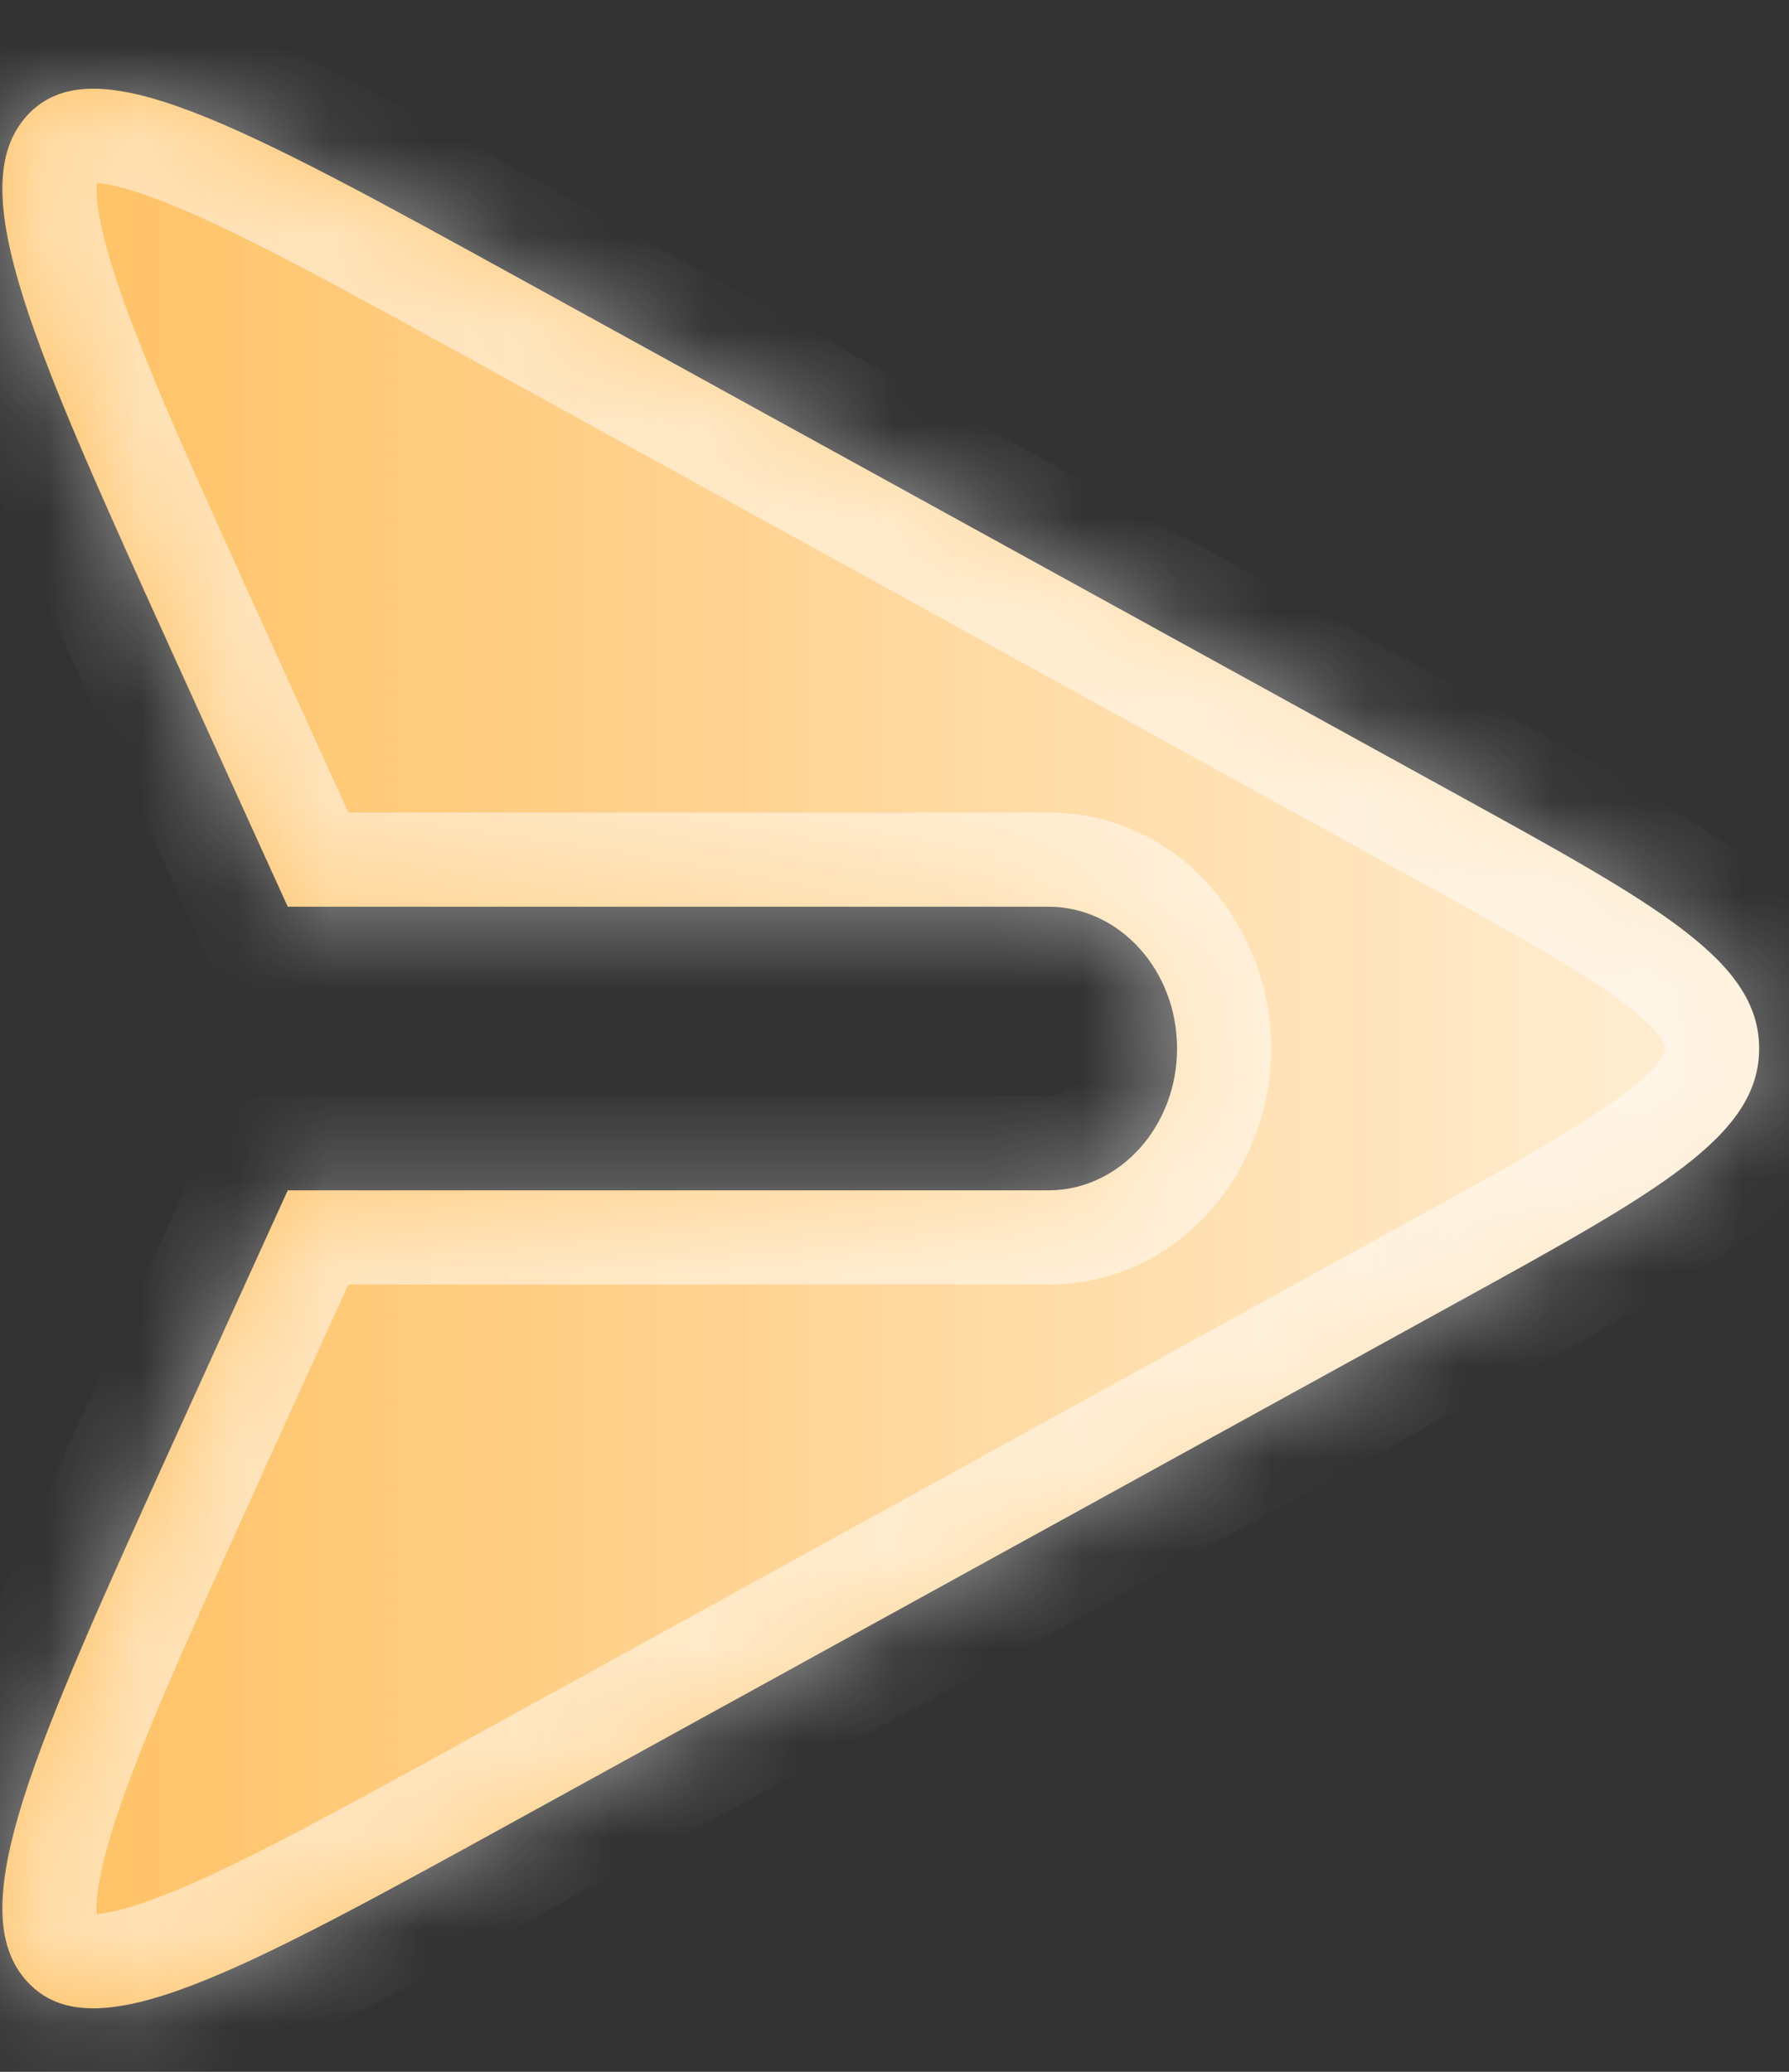 <svg width="19" height="22" viewBox="0 0 19 22" fill="none" xmlns="http://www.w3.org/2000/svg">
<rect x="0" y="0" width="19" height="22" fill="#333333" stroke="none"/>
<mask id="path-1-inside-1_45_44" fill="white">
<path d="M18.683 11.134C18.683 12.065 17.615 12.652 15.479 13.828L5.536 19.3C2.501 20.971 0.983 21.806 0.286 21.039C-0.411 20.271 0.348 18.6 1.865 15.259L3.056 12.64L11.133 12.64C11.888 12.64 12.501 11.965 12.501 11.133C12.501 10.302 11.888 9.628 11.133 9.628L3.056 9.628L1.865 7.008C0.348 3.668 -0.411 1.997 0.286 1.229C0.983 0.462 2.501 1.297 5.536 2.967L15.479 8.44C17.615 9.616 18.683 10.204 18.683 11.134Z"/>
</mask>
<path d="M18.683 11.134C18.683 12.065 17.615 12.652 15.479 13.828L5.536 19.3C2.501 20.971 0.983 21.806 0.286 21.039C-0.411 20.271 0.348 18.6 1.865 15.259L3.056 12.64L11.133 12.64C11.888 12.64 12.501 11.965 12.501 11.133C12.501 10.302 11.888 9.628 11.133 9.628L3.056 9.628L1.865 7.008C0.348 3.668 -0.411 1.997 0.286 1.229C0.983 0.462 2.501 1.297 5.536 2.967L15.479 8.44C17.615 9.616 18.683 10.204 18.683 11.134Z" fill="url(#paint0_linear_45_44)"/>
<path d="M18.683 11.134L19.683 11.135L19.683 11.134L18.683 11.134ZM15.479 13.828L15.961 14.704L15.961 14.704L15.479 13.828ZM5.536 19.3L5.054 18.424L5.054 18.424L5.536 19.3ZM0.286 21.039L-0.454 21.711L-0.454 21.711L0.286 21.039ZM1.865 15.259L0.955 14.846L0.955 14.846L1.865 15.259ZM3.056 12.64L3.056 11.64L2.412 11.64L2.145 12.226L3.056 12.64ZM11.133 12.64L11.133 13.64L11.133 13.64L11.133 12.64ZM12.501 11.133L13.501 11.133L13.501 11.133L12.501 11.133ZM11.133 9.628L11.133 8.628L11.133 8.628L11.133 9.628ZM3.056 9.628L2.145 10.041L2.412 10.628L3.056 10.628L3.056 9.628ZM1.865 7.008L0.955 7.422L0.955 7.422L1.865 7.008ZM0.286 1.229L-0.454 0.557L-0.454 0.557L0.286 1.229ZM5.536 2.967L5.054 3.843L5.054 3.843L5.536 2.967ZM15.479 8.44L15.961 7.564L15.961 7.564L15.479 8.44ZM18.683 11.134L17.683 11.134C17.683 11.156 17.683 11.179 17.646 11.235C17.598 11.309 17.494 11.427 17.273 11.596C16.814 11.949 16.096 12.347 14.997 12.952L15.479 13.828L15.961 14.704C16.999 14.133 17.882 13.65 18.491 13.182C19.112 12.706 19.683 12.068 19.683 11.135L18.683 11.134ZM15.479 13.828L14.997 12.952L5.054 18.424L5.536 19.3L6.018 20.177L15.961 14.704L15.479 13.828ZM5.536 19.3L5.054 18.424C3.506 19.276 2.443 19.859 1.679 20.149C1.298 20.294 1.087 20.327 0.986 20.326C0.931 20.325 0.986 20.322 1.026 20.366L0.286 21.039L-0.454 21.711C-0.065 22.139 0.441 22.319 0.961 22.326C1.436 22.331 1.924 22.195 2.39 22.018C3.318 21.666 4.531 20.995 6.018 20.177L5.536 19.3ZM0.286 21.039L1.026 20.366C1.09 20.437 0.902 20.361 1.199 19.413C1.469 18.555 2.005 17.37 2.776 15.673L1.865 15.259L0.955 14.846C0.208 16.489 -0.394 17.81 -0.709 18.815C-0.996 19.73 -1.215 20.873 -0.454 21.711L0.286 21.039ZM1.865 15.259L2.775 15.673L3.966 13.054L3.056 12.64L2.145 12.226L0.955 14.846L1.865 15.259ZM3.056 12.64L3.056 13.64L11.133 13.64L11.133 12.64L11.133 11.64L3.056 11.64L3.056 12.64ZM11.133 12.64L11.133 13.64C12.529 13.64 13.501 12.424 13.501 11.133L12.501 11.133L11.501 11.133C11.501 11.303 11.438 11.44 11.36 11.527C11.282 11.612 11.201 11.64 11.133 11.64L11.133 12.64ZM12.501 11.133L13.501 11.133C13.501 9.842 12.528 8.628 11.133 8.628L11.133 9.628L11.132 10.628C11.248 10.628 11.501 10.762 11.501 11.134L12.501 11.133ZM11.133 9.628L11.133 8.628L3.056 8.628L3.056 9.628L3.056 10.628L11.133 10.628L11.133 9.628ZM3.056 9.628L3.966 9.214L2.775 6.595L1.865 7.008L0.955 7.422L2.145 10.041L3.056 9.628ZM1.865 7.008L2.776 6.595C2.005 4.898 1.468 3.713 1.199 2.854C0.902 1.907 1.09 1.831 1.026 1.901L0.286 1.229L-0.454 0.557C-1.215 1.395 -0.996 2.538 -0.709 3.453C-0.394 4.458 0.208 5.778 0.955 7.422L1.865 7.008ZM0.286 1.229L1.026 1.902C0.986 1.946 0.931 1.943 0.986 1.942C1.087 1.941 1.298 1.974 1.679 2.119C2.443 2.409 3.506 2.992 5.054 3.843L5.536 2.967L6.018 2.091C4.531 1.273 3.318 0.602 2.39 0.249C1.924 0.072 1.436 -0.064 0.961 -0.058C0.441 -0.052 -0.065 0.129 -0.454 0.557L0.286 1.229ZM5.536 2.967L5.054 3.843L14.997 9.316L15.479 8.44L15.961 7.564L6.018 2.091L5.536 2.967ZM15.479 8.44L14.997 9.316C16.096 9.921 16.814 10.319 17.273 10.672C17.494 10.841 17.598 10.959 17.646 11.033C17.683 11.089 17.683 11.112 17.683 11.134L18.683 11.134L19.683 11.134C19.683 10.201 19.112 9.563 18.491 9.086C17.882 8.618 16.999 8.135 15.961 7.564L15.479 8.44Z" fill="white" fill-opacity="0.5" mask="url(#path-1-inside-1_45_44)"/>
<defs>
<linearGradient id="paint0_linear_45_44" x1="18.683" y1="11.134" x2="0.025" y2="11.134" gradientUnits="userSpaceOnUse">
<stop stop-color="#FFEFD7"/>
<stop offset="1" stop-color="#FFC061"/>
</linearGradient>
</defs>
</svg>
